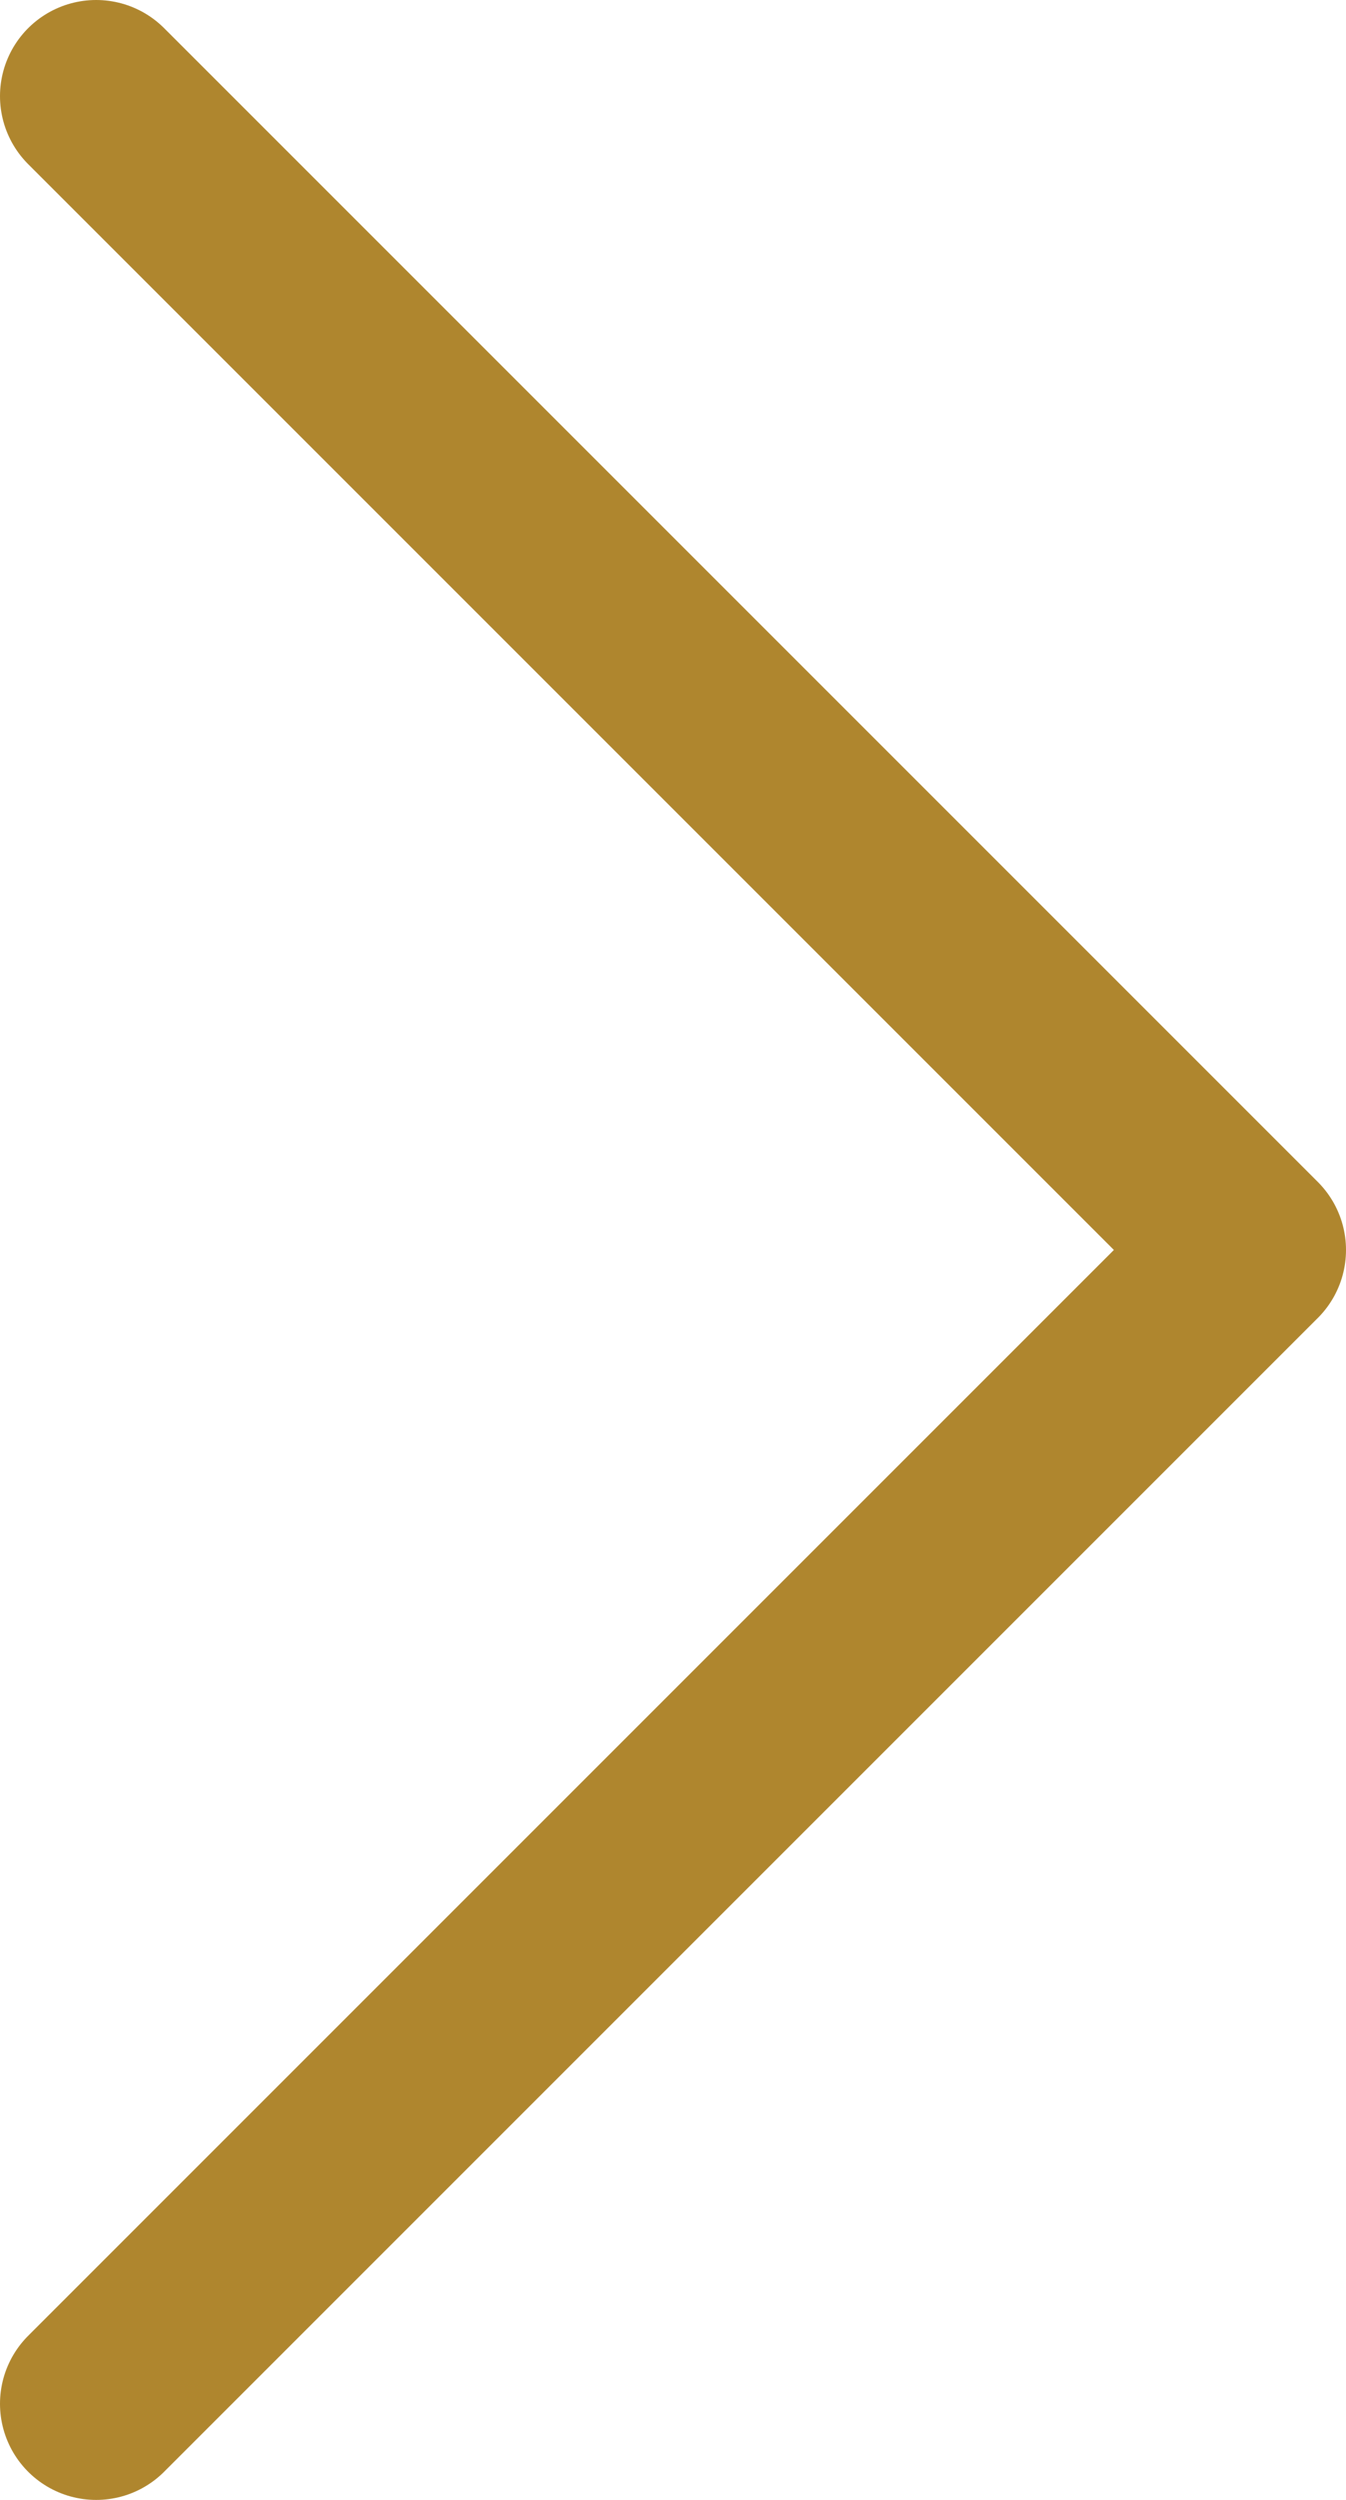 <svg width="14" height="26" viewBox="0 0 14 26" fill="none" xmlns="http://www.w3.org/2000/svg">
<path d="M1 1L13 13L1 25" stroke="#AF862E" stroke-width="2" stroke-linecap="round" stroke-linejoin="round"/>
</svg>
